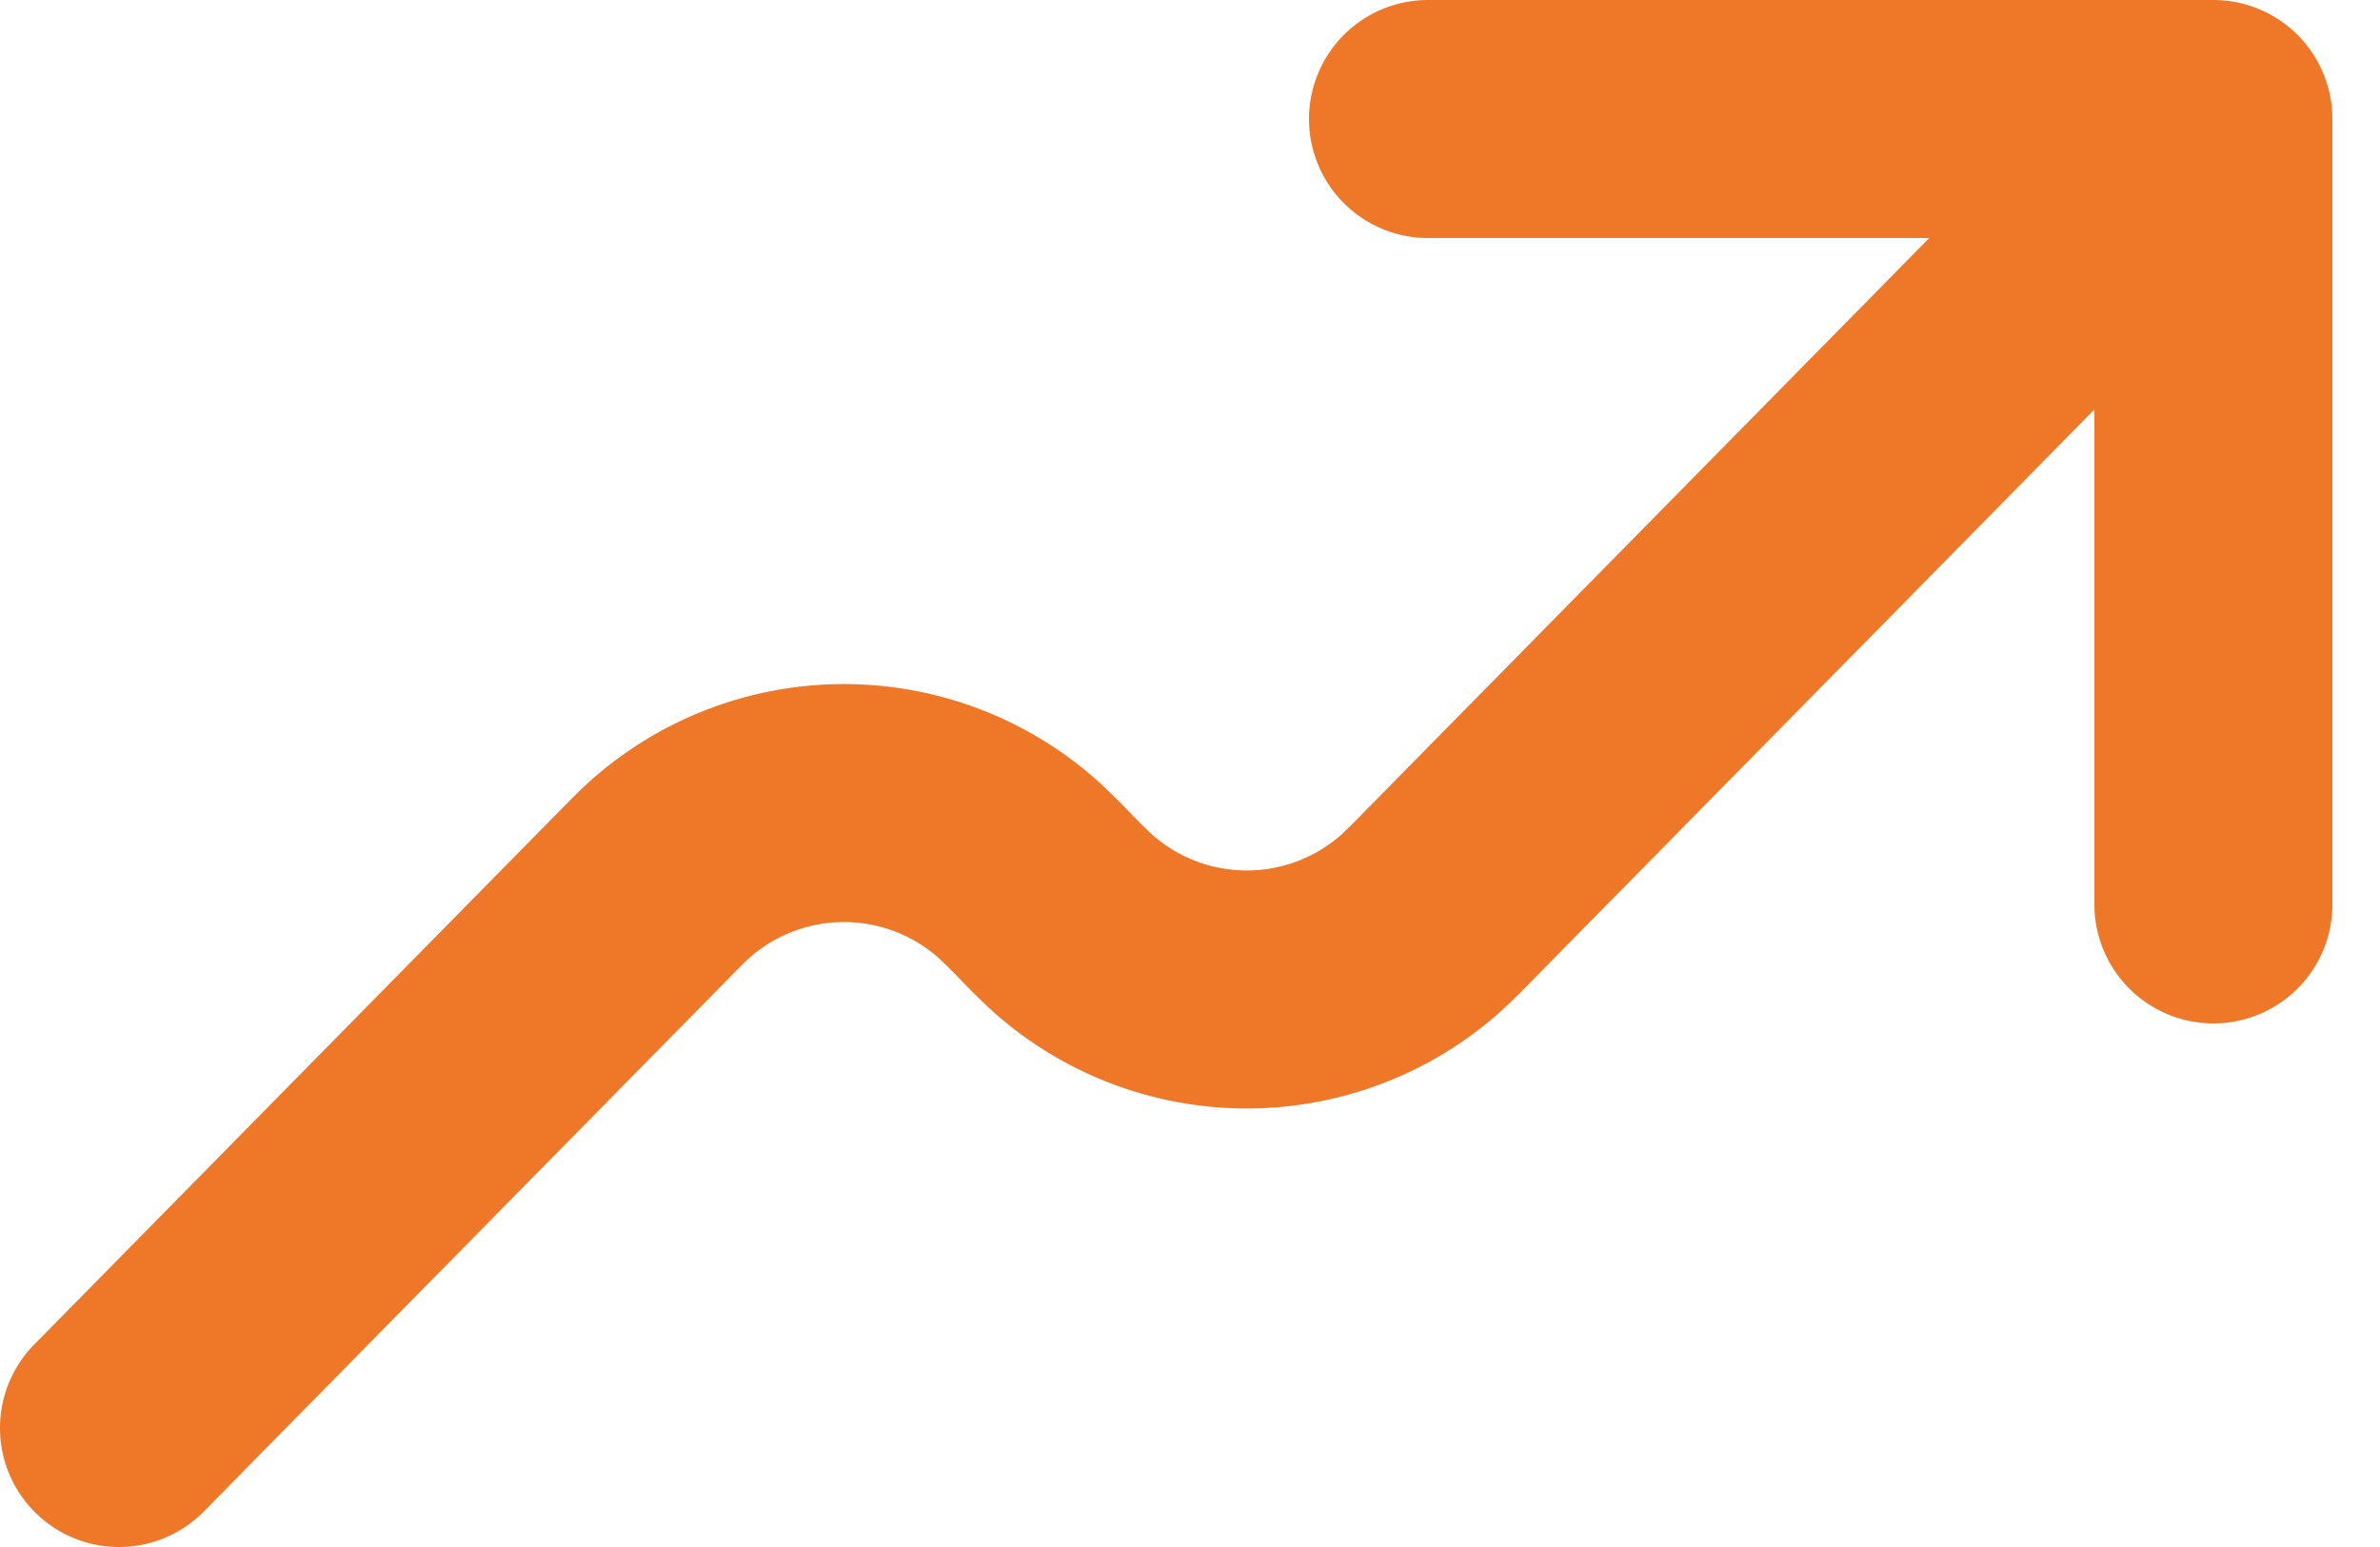 <svg width="20" height="13" fill="none" xmlns="http://www.w3.org/2000/svg"><path d="M18.6 1l-6.43 6.531a5.47 5.47 0 01-.226.223 2.199 2.199 0 01-2.934 0 5.387 5.387 0 01-.226-.223 5.026 5.026 0 00-.225-.222 2.2 2.2 0 00-2.934 0c-.052.046-.11.105-.224.221L1 12M18.6 1v6.6m0-6.6H12" stroke="#EE7828" stroke-width="2" stroke-linecap="round" stroke-linejoin="round"/></svg>